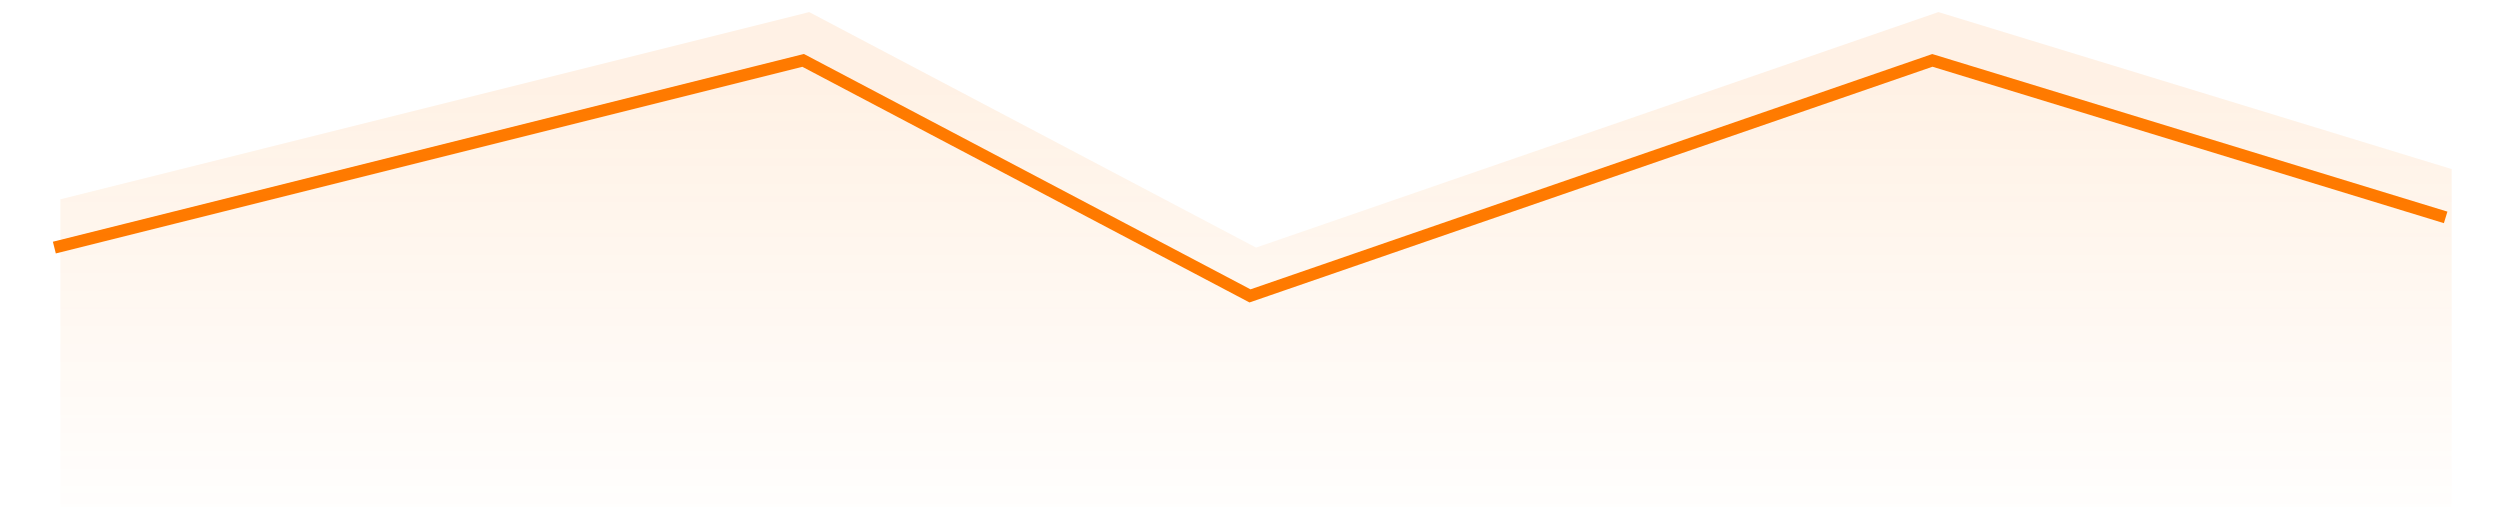 <svg width="207" height="42" viewBox="0 0 207 42" fill="none" xmlns="http://www.w3.org/2000/svg">
<g filter="url(#filter0_d_3090_8742)">
<path d="M4.5 16.5L66.5 1L103.5 20.5L160 1L202.5 14" stroke="#FF7A00"/>
</g>
<path d="M67 1L5 16.5V42H203V14L160.5 1L104 20.5L67 1Z" fill="url(#paint0_linear_3090_8742)"/>
<defs>
<filter id="filter0_d_3090_8742" x="0.379" y="0.469" width="206.268" height="28.575" filterUnits="userSpaceOnUse" color-interpolation-filters="sRGB">
<feFlood flood-opacity="0" result="BackgroundImageFix"/>
<feColorMatrix in="SourceAlpha" type="matrix" values="0 0 0 0 0 0 0 0 0 0 0 0 0 0 0 0 0 0 127 0" result="hardAlpha"/>
<feOffset dy="4"/>
<feGaussianBlur stdDeviation="2"/>
<feColorMatrix type="matrix" values="0 0 0 0 1 0 0 0 0 0.478 0 0 0 0 0 0 0 0 0.25 0"/>
<feBlend mode="normal" in2="BackgroundImageFix" result="effect1_dropShadow_3090_8742"/>
<feBlend mode="normal" in="SourceGraphic" in2="effect1_dropShadow_3090_8742" result="shape"/>
</filter>
<linearGradient id="paint0_linear_3090_8742" x1="103.768" y1="7.881" x2="103.768" y2="45.417" gradientUnits="userSpaceOnUse">
<stop stop-color="#FF7A00" stop-opacity="0.1"/>
<stop offset="1" stop-color="#FF7A00" stop-opacity="0"/>
</linearGradient>
</defs>
</svg>
